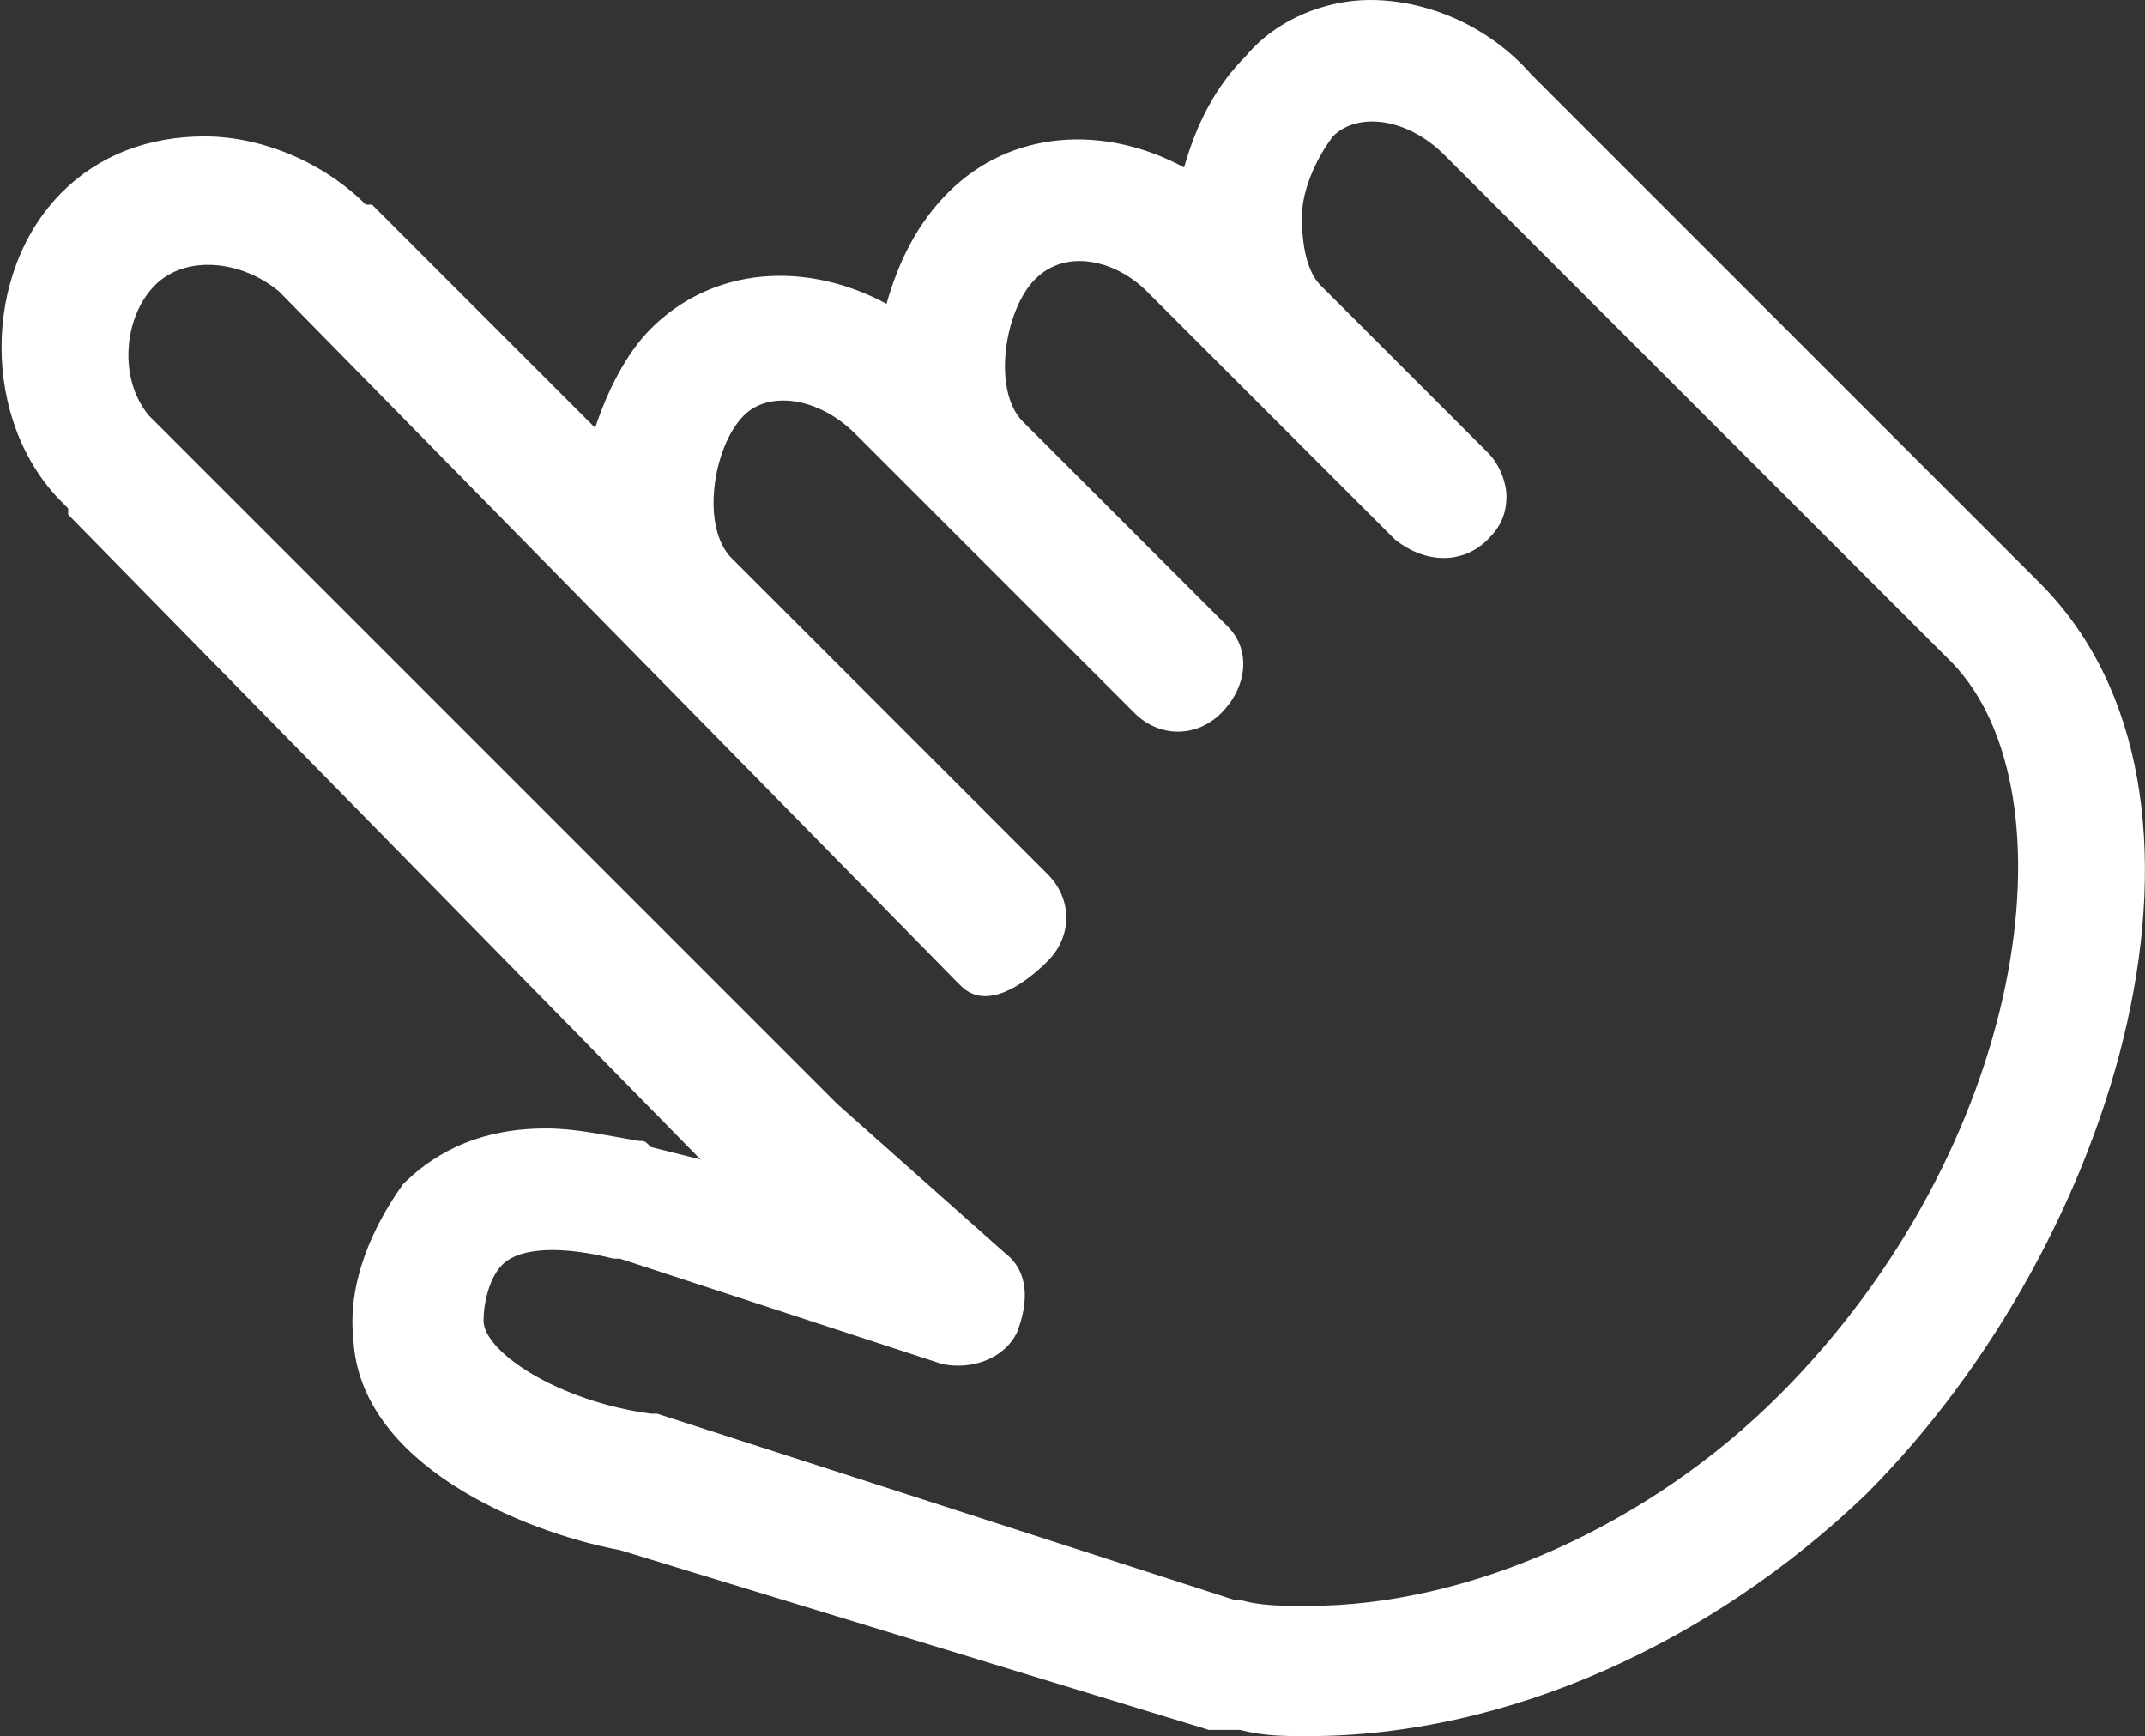 <?xml version="1.0" encoding="utf-8"?>
<!-- Generator: Adobe Illustrator 17.1.0, SVG Export Plug-In . SVG Version: 6.00 Build 0)  -->
<!DOCTYPE svg PUBLIC "-//W3C//DTD SVG 1.1//EN" "http://www.w3.org/Graphics/SVG/1.1/DTD/svg11.dtd">
<svg version="1.1" id="icon" xmlns="http://www.w3.org/2000/svg" xmlns:xlink="http://www.w3.org/1999/xlink" x="0px" y="0px"
	 viewBox="0 0 34.6 28" enable-background="new 0 0 34.6 28" xml:space="preserve">
<rect x="0" y="0" width="34.6" height="28" fill="#333333" stroke="none"/>
<path fill="#FFFFFF" d="M21.1,28C21.1,28,21.1,28,21.1,28c-0.4,0-0.7,0-1.1-0.1c-0.1,0-0.2,0-0.3,0c-0.1,0-0.1,0-0.2,0l-9.5-2.9
	c-1.6-0.3-4.2-1.4-4.3-3.4c-0.1-0.9,0.3-1.8,0.8-2.5c0.4-0.4,1.1-0.9,2.3-0.9c0.5,0,0.9,0.1,1.5,0.2c0.1,0,0.1,0,0.2,0.1l0.8,0.2
	L1.1,8.3L1.1,8.2l0,0L1,8.1l0,0c-1.3-1.3-1.3-3.7,0-5c0.6-0.6,1.4-0.9,2.3-0.9c0.9,0,1.9,0.4,2.6,1.1l0,0L6,3.3l3.6,3.6
	c0.2-0.6,0.5-1.2,0.9-1.6c1-1,2.5-1.1,3.8-0.4c0.2-0.7,0.5-1.3,1-1.8c1-1,2.5-1.1,3.8-0.4c0.2-0.7,0.5-1.3,1-1.8
	C20.6,0.3,21.4,0,22.1,0c0.9,0,1.9,0.4,2.6,1.2l8.2,8.2c3.4,3.4,1.3,10.6-2.8,14.7C27.6,26.5,24.3,28,21.1,28z M19.9,25.8
	c0,0,0.1,0,0.1,0c0.3,0.1,0.7,0.1,1.1,0.1c0,0,0,0,0,0c2.6,0,5.5-1.3,7.6-3.4c4-4,4.8-9.7,2.8-11.8l-8.2-8.2
	c-0.6-0.6-1.4-0.7-1.8-0.3C21.2,2.6,21,3.1,21,3.5c0,0.5,0.1,0.9,0.3,1.1L24,7.3c0.2,0.2,0.3,0.5,0.3,0.7c0,0.3-0.1,0.5-0.3,0.7
	c-0.4,0.4-1,0.4-1.5,0l-4-4C18,4.2,17.2,4,16.7,4.5C16.2,5,16,6.3,16.5,6.8l3.2,3.2c0,0,0,0,0,0l0,0h0l0,0c0,0,0,0,0.1,0.1
	c0.4,0.4,0.3,1-0.1,1.4c-0.4,0.4-1,0.4-1.4,0l-3.1-3.1c0,0-0.1-0.1-0.1-0.1l-1.2-1.2c0,0-0.1-0.1-0.1-0.1c-0.6-0.6-1.4-0.7-1.8-0.3
	c-0.5,0.5-0.7,1.8-0.2,2.3l5.1,5.1c0.4,0.4,0.4,1,0,1.4c-0.4,0.4-1,0.8-1.4,0.4c0,0-0.1-0.1-0.1-0.1l0,0c0,0,0,0,0,0L4.5,4.7
	c0,0,0,0,0,0C3.9,4.2,3,4.1,2.5,4.6C2,5.1,1.9,6.1,2.4,6.7l0.1,0.1l0.1,0.1l10.9,10.9l2.7,2.4c0.4,0.3,0.4,0.8,0.2,1.3
	c-0.2,0.4-0.7,0.6-1.2,0.5L10,20.3c0,0-0.1,0-0.1,0c-0.8-0.2-1.5-0.2-1.8,0.1c-0.2,0.2-0.3,0.6-0.3,0.9c0,0.5,1.2,1.3,2.7,1.5
	c0,0,0.1,0,0.1,0L19.9,25.8z"/>
</svg>
